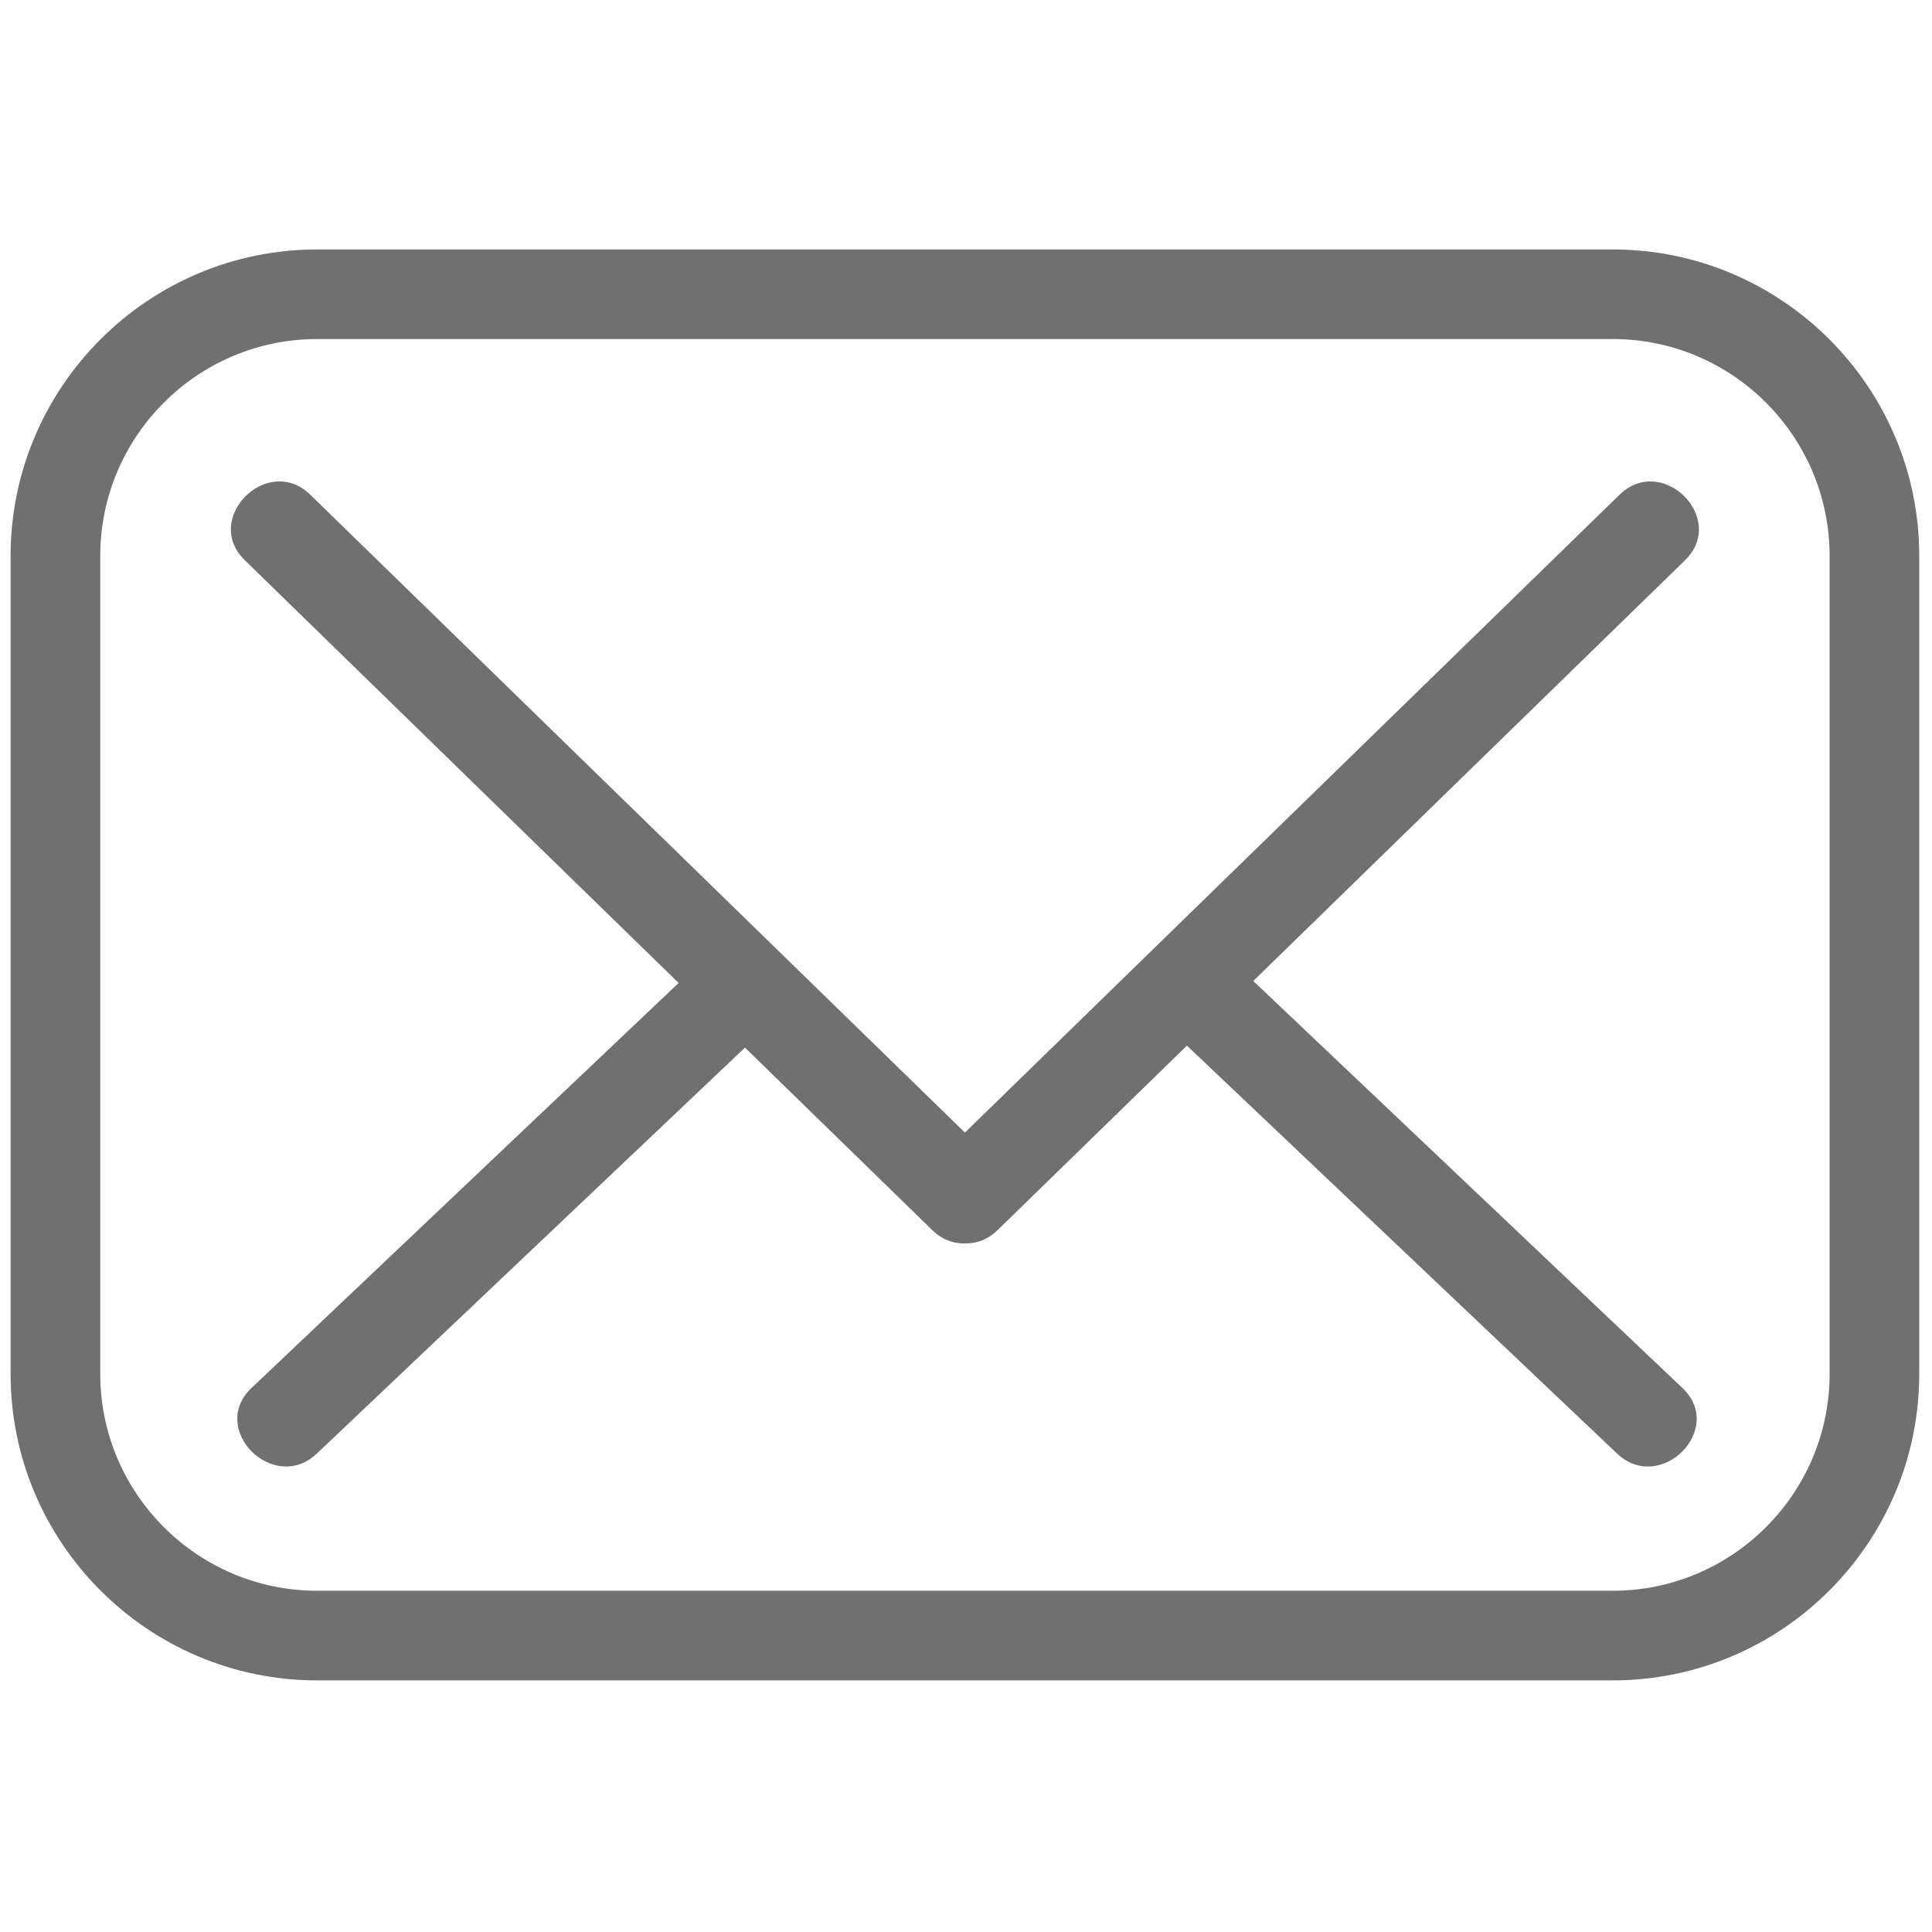 <svg width="35" height="35" viewBox="0 0 35 35" fill="none" xmlns="http://www.w3.org/2000/svg">
<path d="M29.216 30.442H5.746C2.683 30.442 0.192 27.951 0.192 24.889V10.072C0.192 7.01 2.684 4.519 5.746 4.519H29.216C32.278 4.519 34.769 7.01 34.769 10.072V24.889C34.769 27.951 32.278 30.442 29.216 30.442ZM5.746 6.142C3.579 6.142 1.816 7.905 1.816 10.072V24.889C1.816 27.055 3.579 28.818 5.746 28.818H29.216C31.382 28.818 33.145 27.055 33.145 24.889V10.072C33.145 7.905 31.382 6.142 29.216 6.142H5.746Z" fill="#707070"/>
<path d="M4.435 10.149C8.586 14.194 12.737 18.238 16.887 22.283C17.661 23.036 18.849 21.852 18.074 21.096C13.923 17.052 9.772 13.007 5.622 8.963C4.848 8.209 3.66 9.394 4.435 10.149Z" fill="#707070"/>
<path d="M18.074 22.283C22.224 18.238 26.375 14.194 30.526 10.149C31.3 9.395 30.113 8.209 29.339 8.963C25.189 13.007 21.038 17.052 16.887 21.096C16.113 21.851 17.299 23.037 18.074 22.283Z" fill="#707070"/>
<path d="M30.48 25.146C27.718 22.526 24.956 19.907 22.194 17.288C21.411 16.545 20.222 17.729 21.008 18.474C23.769 21.094 26.532 23.713 29.294 26.332C30.077 27.075 31.265 25.89 30.48 25.146Z" fill="#707070"/>
<path d="M5.742 26.331C8.504 23.712 11.266 21.093 14.028 18.474C14.813 17.729 13.626 16.544 12.842 17.288C10.08 19.907 7.318 22.526 4.556 25.145C3.771 25.89 4.958 27.075 5.742 26.331Z" fill="#707070"/>
</svg>
